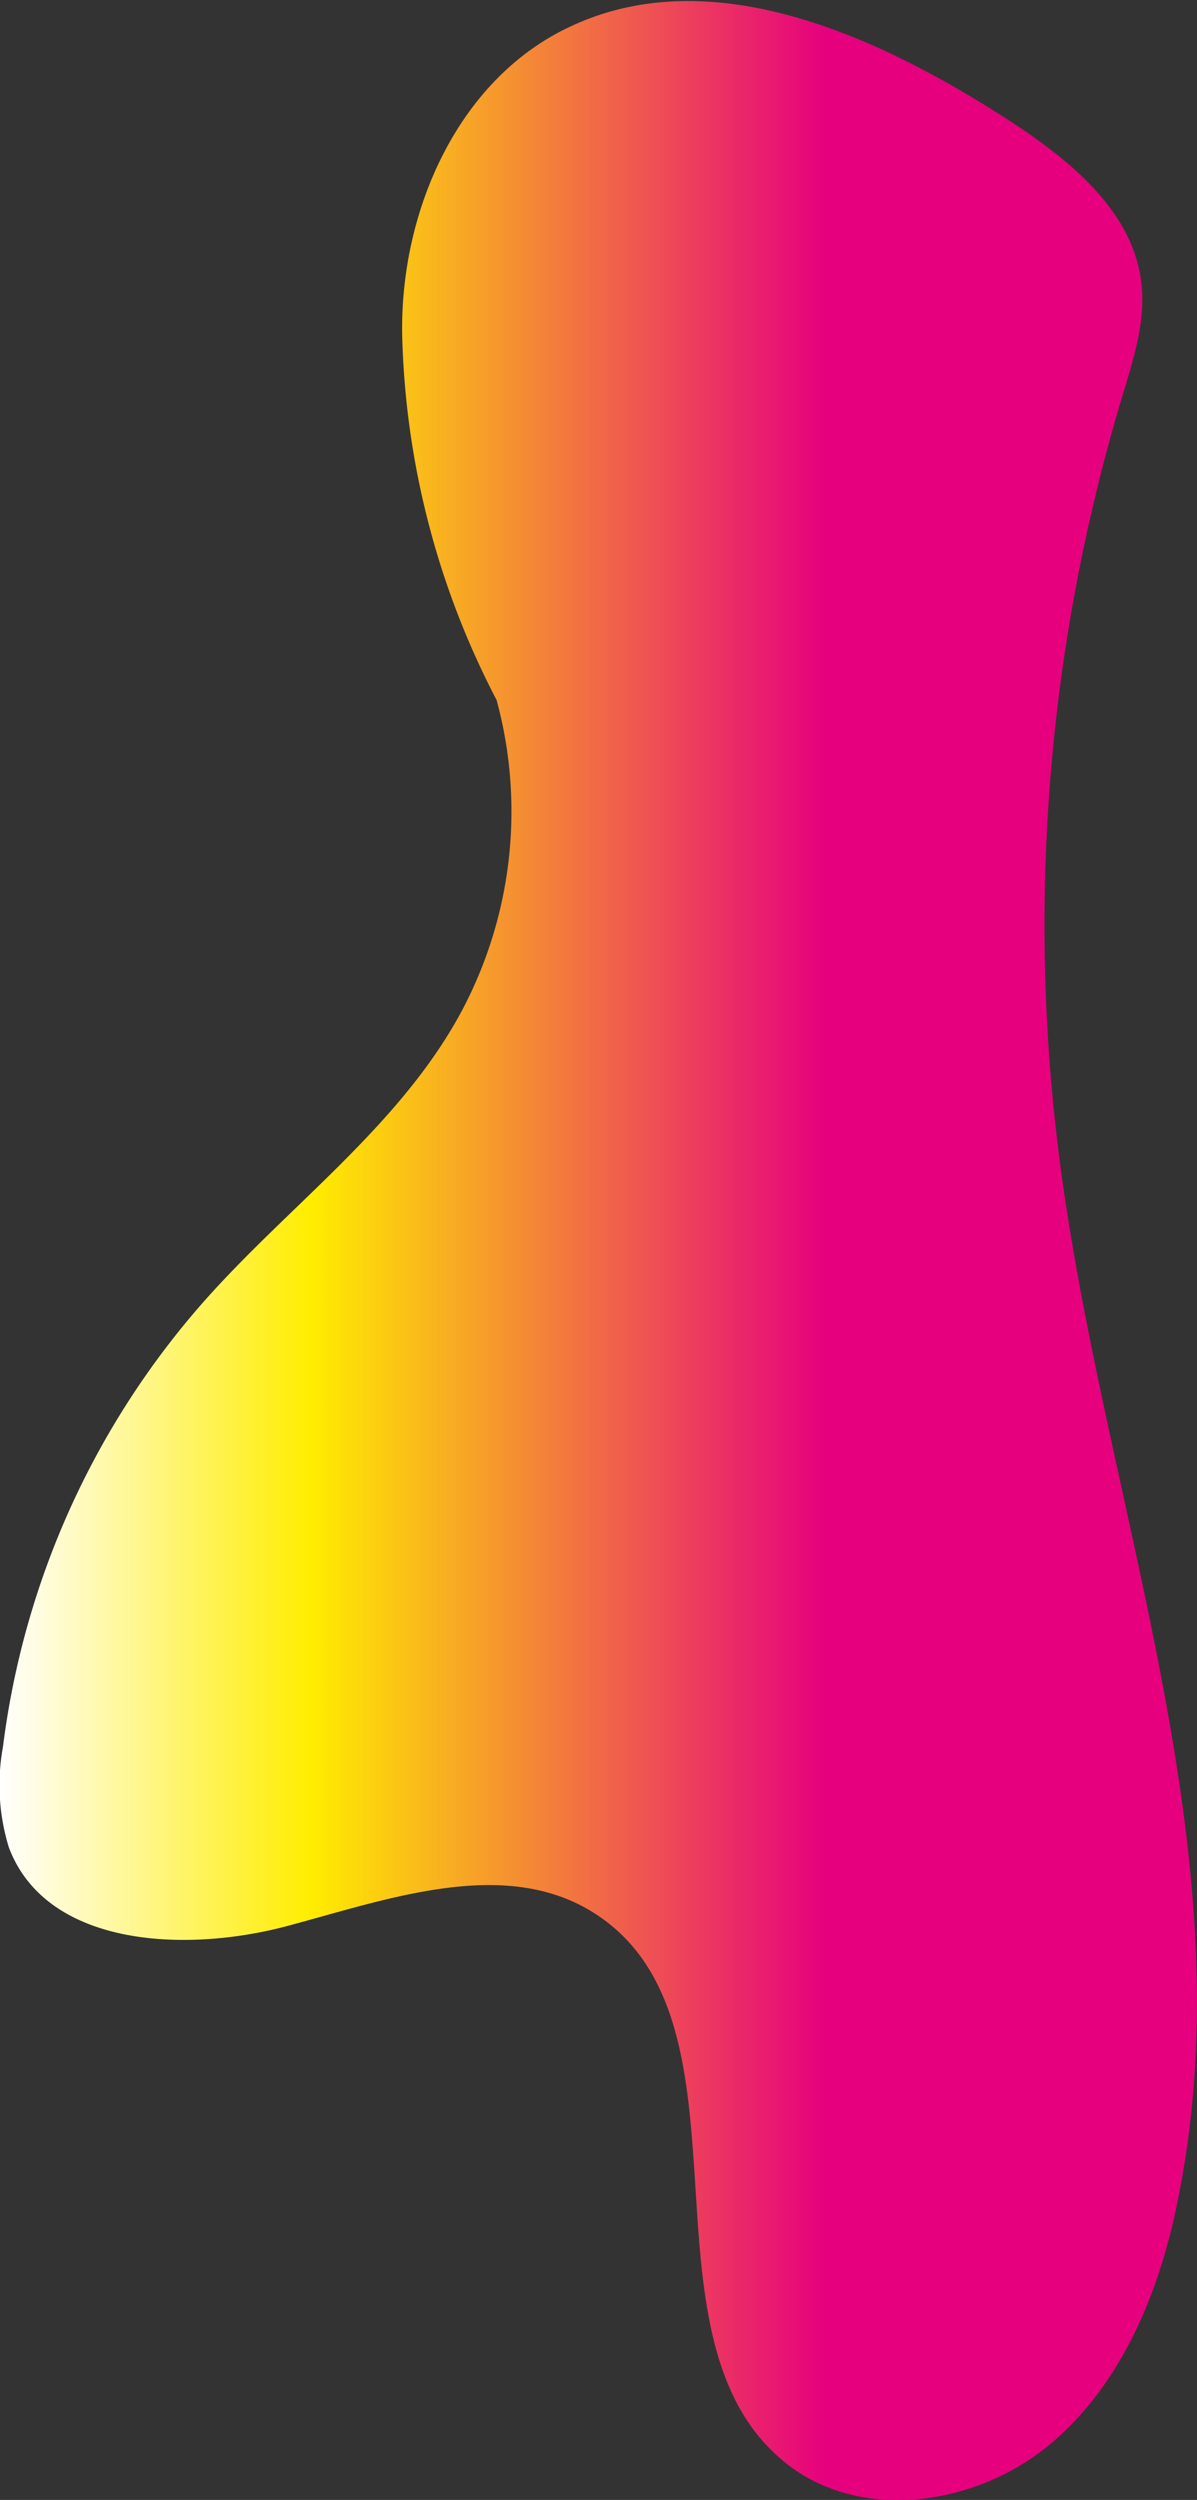 <svg id="Calque_1" data-name="Calque 1" xmlns="http://www.w3.org/2000/svg" xmlns:xlink="http://www.w3.org/1999/xlink" viewBox="0 0 76.07 158.77"><rect x="0" y="0" width="76.07" height="158.77" fill="#333333" stroke="none"/><defs><style>.cls-1{fill:url(#Dégradé_sans_nom_33);}</style><linearGradient id="Dégradé_sans_nom_33" x1="429.44" y1="137.02" x2="505.51" y2="137.02" gradientUnits="userSpaceOnUse"><stop offset="0" stop-color="#fff"/><stop offset="0.26" stop-color="#ffed00"/><stop offset="0.69" stop-color="#e6007e"/></linearGradient></defs><title>testing2</title><path class="cls-1" d="M461,102.09a27,27,0,0,1-2.26,19.83c-3.93,7.26-10.94,12.25-16.4,18.43a52.66,52.66,0,0,0-12.71,28.21,13.49,13.49,0,0,0,.37,6.39c2.37,6.31,11.18,6.74,17.69,5s13.89-4.43,19.56-.79c10.81,6.95,2.09,27.14,12.26,35,4.8,3.71,12.13,2.55,16.75-1.37s7-9.93,8.12-15.88c4.29-21.88-4.86-43.89-7.65-66a116.45,116.45,0,0,1,4-48c0.72-2.4,1.54-4.87,1.24-7.35-0.56-4.67-4.77-7.95-8.73-10.49-8.26-5.3-18.67-9.93-27.54-5.76C458.58,62.61,454.85,71,455,78.94A52.78,52.78,0,0,0,461,102.09" transform="translate(-429.44 -57.63)"/></svg>